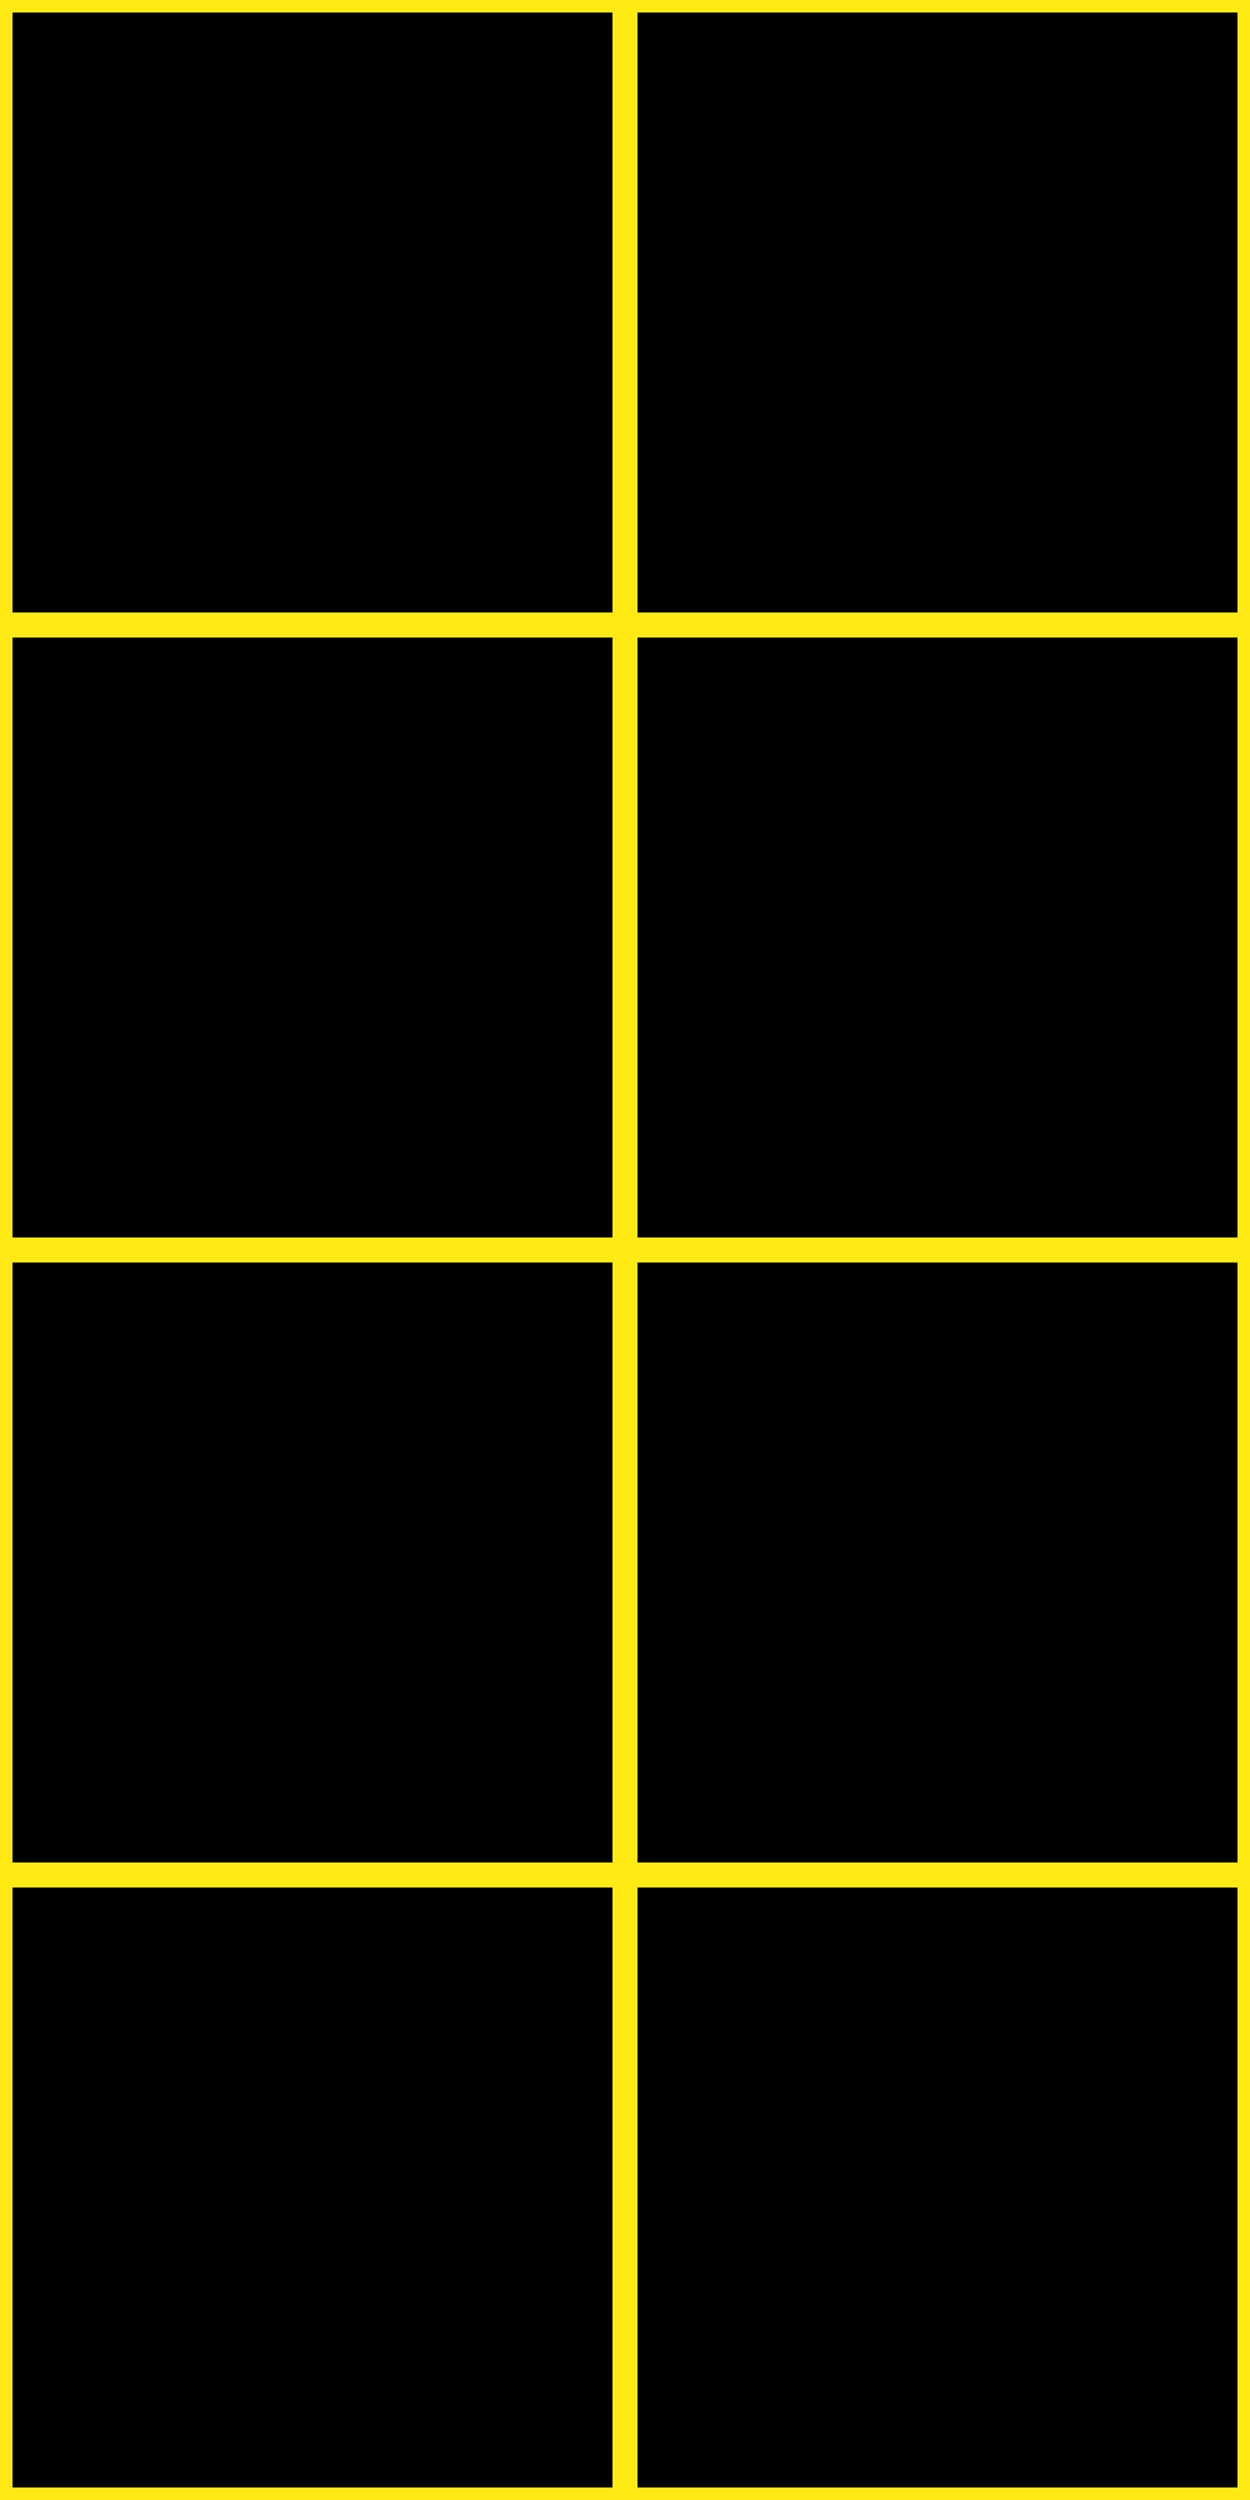 <?xml version="1.0" encoding="UTF-8" standalone="no"?>
<!-- Created with Inkscape (http://www.inkscape.org/) -->

<svg
   xmlns:dc="http://purl.org/dc/elements/1.1/"
   xmlns:cc="http://creativecommons.org/ns#"
   xmlns:rdf="http://www.w3.org/1999/02/22-rdf-syntax-ns#"
   xmlns:svg="http://www.w3.org/2000/svg"
   xmlns="http://www.w3.org/2000/svg"
   xmlns:sodipodi="http://sodipodi.sourceforge.net/DTD/sodipodi-0.dtd"
   xmlns:inkscape="http://www.inkscape.org/namespaces/inkscape"
   width="354.331"
   height="708.661"
   id="svg2"
   version="1.1"
   inkscape:version="0.48.4 r9939"
   sodipodi:docname="wall-holo.svg"
   inkscape:export-filename="/home/kai/Dokumente/Projekte/dis/textures/wall-holo.png"
   inkscape:export-xdpi="32.512001"
   inkscape:export-ydpi="32.512001">
  <defs
     id="defs4" />
  <sodipodi:namedview
     id="base"
     pagecolor="#ffffff"
     bordercolor="#666666"
     borderopacity="1.0"
     inkscape:pageopacity="0.0"
     inkscape:pageshadow="2"
     inkscape:zoom="1.4"
     inkscape:cx="247.09951"
     inkscape:cy="170.18552"
     inkscape:document-units="px"
     inkscape:current-layer="layer1"
     showgrid="true"
     units="cm"
     inkscape:window-width="1920"
     inkscape:window-height="1014"
     inkscape:window-x="0"
     inkscape:window-y="27"
     inkscape:window-maximized="1">
    <inkscape:grid
       type="xygrid"
       id="grid2987"
       empspacing="5"
       visible="true"
       enabled="true"
       snapvisiblegridlinesonly="true"
       units="cm"
       spacingx="0.5cm"
       spacingy="0.5cm" />
  </sodipodi:namedview>
  <g
     inkscape:label="Ebene 1"
     inkscape:groupmode="layer"
     id="layer1"
     transform="translate(0,-343.699)">
    <rect
       y="343.699"
       x="0"
       height="354.331"
       width="354.331"
       id="rect3796"
       style="fill:#000000;fill-opacity:1;stroke:none" />
    <rect
       style="fill:#000000;fill-opacity:1;stroke:none"
       id="rect3767"
       width="354.331"
       height="354.331"
       x="0"
       y="698.03" />
    <path
       style="fill:none;stroke:#ffeb13;stroke-width:7.087;stroke-linecap:square;stroke-linejoin:miter;stroke-miterlimit:4;stroke-opacity:1;stroke-dasharray:none"
       d="m 0,1052.361 354.331,0"
       id="path2985"
       inkscape:connector-curvature="0"
       sodipodi:nodetypes="cc" />
    <path
       sodipodi:nodetypes="cc"
       inkscape:connector-curvature="0"
       id="path2989"
       d="m 0,520.865 354.331,0"
       style="fill:none;stroke:#ffeb13;stroke-width:7.087;stroke-linecap:square;stroke-linejoin:miter;stroke-miterlimit:4;stroke-opacity:1;stroke-dasharray:none" />
    <path
       style="fill:none;stroke:#ffeb13;stroke-width:7.087;stroke-linecap:square;stroke-linejoin:miter;stroke-miterlimit:4;stroke-opacity:1;stroke-dasharray:none"
       d="m 0,698.03 354.331,0"
       id="path2991"
       inkscape:connector-curvature="0"
       sodipodi:nodetypes="cc" />
    <path
       sodipodi:nodetypes="cc"
       inkscape:connector-curvature="0"
       id="path2993"
       d="M 0,698.03 0,1052.361"
       style="fill:none;stroke:#ffeb13;stroke-width:7.087;stroke-linecap:square;stroke-linejoin:miter;stroke-miterlimit:4;stroke-opacity:1;stroke-dasharray:none" />
    <path
       style="fill:none;stroke:#ffeb13;stroke-width:7.087;stroke-linecap:square;stroke-linejoin:miter;stroke-miterlimit:4;stroke-opacity:1;stroke-dasharray:none"
       d="m 177.165,698.03 0,354.331"
       id="path2995"
       inkscape:connector-curvature="0"
       sodipodi:nodetypes="cc" />
    <path
       sodipodi:nodetypes="cc"
       inkscape:connector-curvature="0"
       id="path2997"
       d="m 354.331,698.03 0,354.331"
       style="fill:none;stroke:#ffeb13;stroke-width:7.087;stroke-linecap:square;stroke-linejoin:miter;stroke-miterlimit:4;stroke-opacity:1;stroke-dasharray:none" />
    <path
       style="fill:none;stroke:#ffeb13;stroke-width:7.087;stroke-linecap:square;stroke-linejoin:miter;stroke-miterlimit:4;stroke-opacity:1;stroke-dasharray:none"
       d="m 0,343.699 354.331,0"
       id="path3788"
       inkscape:connector-curvature="0"
       sodipodi:nodetypes="cc" />
    <path
       style="fill:none;stroke:#ffeb13;stroke-width:7.087;stroke-linecap:square;stroke-linejoin:miter;stroke-miterlimit:4;stroke-opacity:1;stroke-dasharray:none"
       d="M 0,343.699 0,698.03"
       id="path3790"
       inkscape:connector-curvature="0"
       sodipodi:nodetypes="cc" />
    <path
       sodipodi:nodetypes="cc"
       inkscape:connector-curvature="0"
       id="path3792"
       d="m 177.165,343.699 0,354.331"
       style="fill:none;stroke:#ffeb13;stroke-width:7.087;stroke-linecap:square;stroke-linejoin:miter;stroke-miterlimit:4;stroke-opacity:1;stroke-dasharray:none" />
    <path
       style="fill:none;stroke:#ffeb13;stroke-width:7.087;stroke-linecap:square;stroke-linejoin:miter;stroke-miterlimit:4;stroke-opacity:1;stroke-dasharray:none"
       d="m 354.331,343.699 0,354.331"
       id="path3794"
       inkscape:connector-curvature="0"
       sodipodi:nodetypes="cc" />
    <path
       sodipodi:nodetypes="cc"
       inkscape:connector-curvature="0"
       id="path2996"
       d="m 0,875.195 354.331,0"
       style="fill:none;stroke:#ffeb13;stroke-width:7.087;stroke-linecap:square;stroke-linejoin:miter;stroke-miterlimit:4;stroke-opacity:1;stroke-dasharray:none" />
  </g>
</svg>
